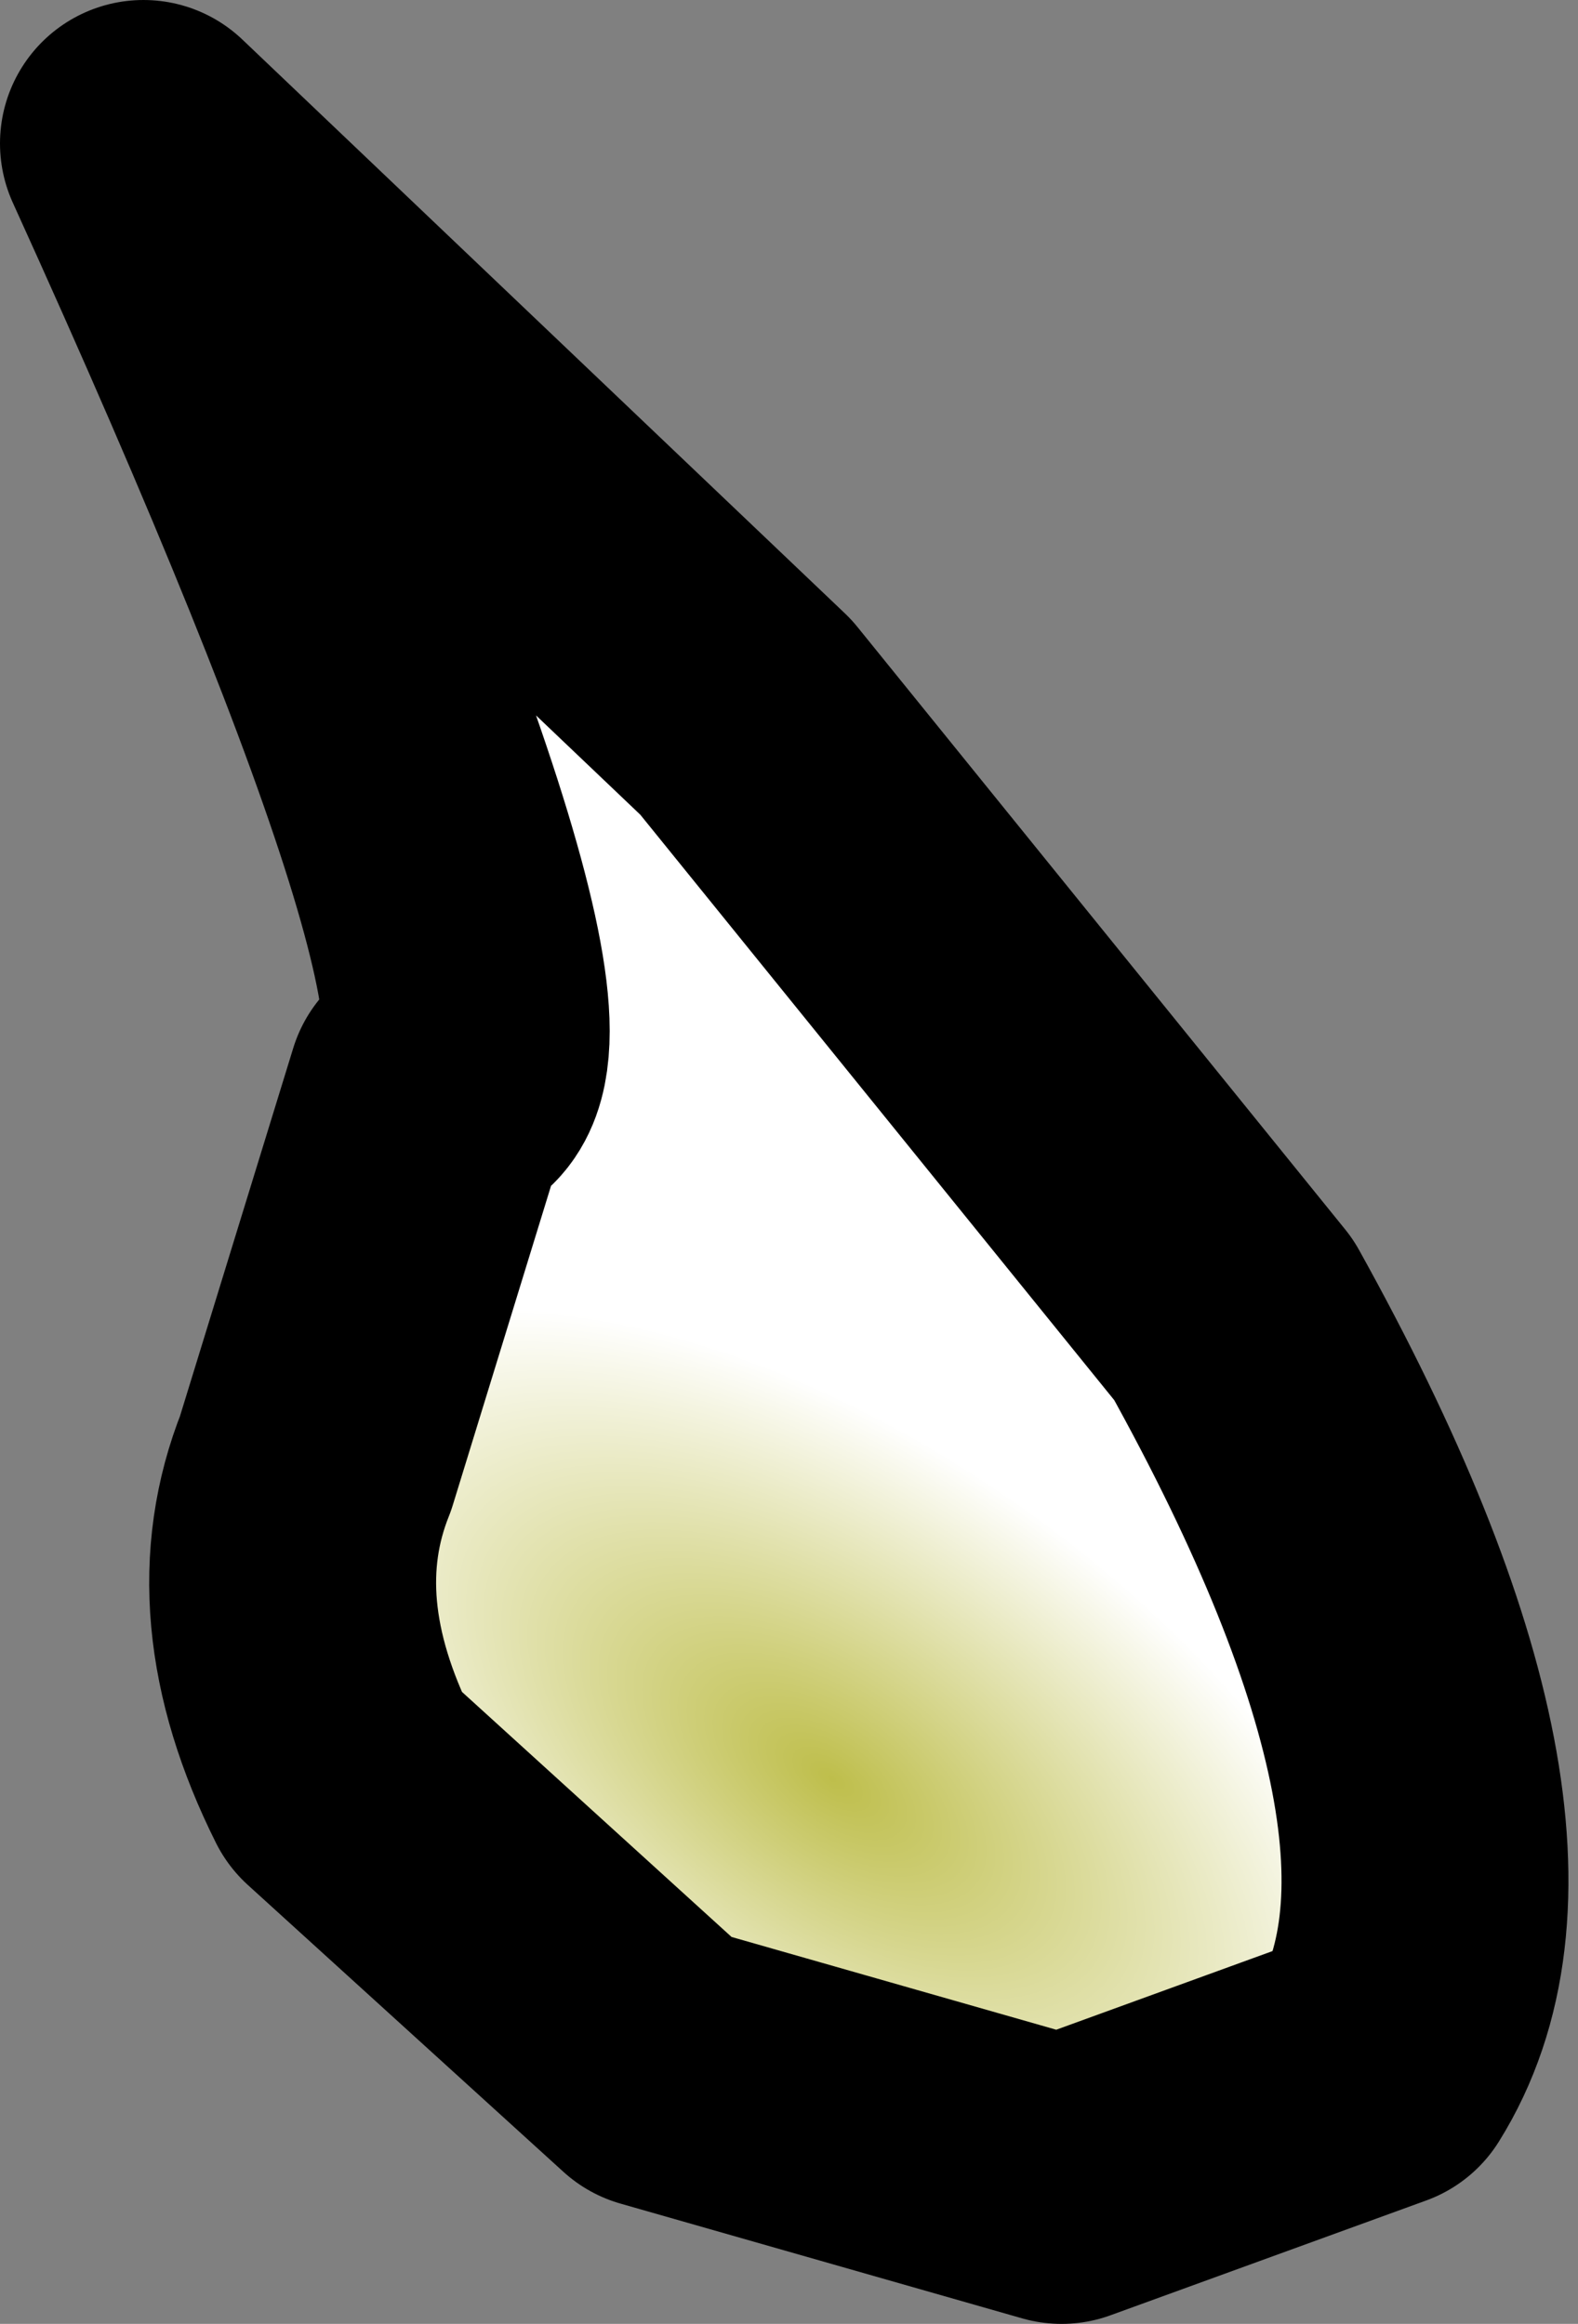 <?xml version="1.0" encoding="UTF-8" standalone="no"?>
<svg xmlns:xlink="http://www.w3.org/1999/xlink" height="4.05px" width="2.75px" xmlns="http://www.w3.org/2000/svg">
  <rect width="100%" height="100%" fill="#808080" stroke="none"/>
  <g transform="matrix(1.0, 0.0, 0.0, 1.0, 0.15, 12.6)">
    <path d="M1.15 -11.35 L0.1 -12.35 Q0.85 -10.7 0.6 -10.7 L0.4 -10.05 Q0.3 -9.8 0.45 -9.5 L1.0 -9.0 1.7 -8.8 2.25 -9.0 Q2.5 -9.4 2.0 -10.3 L1.15 -11.35" fill="url(#gradient0)" fill-rule="evenodd" stroke="none"/>
    <path d="M1.15 -11.35 L0.1 -12.35 Q0.85 -10.7 0.6 -10.7 L0.4 -10.05 Q0.3 -9.8 0.45 -9.5 L1.0 -9.0 1.7 -8.8 2.25 -9.0 Q2.5 -9.4 2.0 -10.3 L1.15 -11.35 Z" fill="none" stroke="#000000" stroke-linecap="round" stroke-linejoin="round" stroke-width="0.5"/>
  </g>
  <defs>
    <radialGradient cx="0" cy="0" gradientTransform="matrix(-0.001, 0.0, 7.0E-4, 0.001, 1.3, -9.5)" gradientUnits="userSpaceOnUse" id="gradient0" r="819.2" spreadMethod="pad">
      <stop offset="0.0" stop-color="#bebe4b"/>
      <stop offset="1.0" stop-color="#ffffff"/>
    </radialGradient>
  </defs>
</svg>
